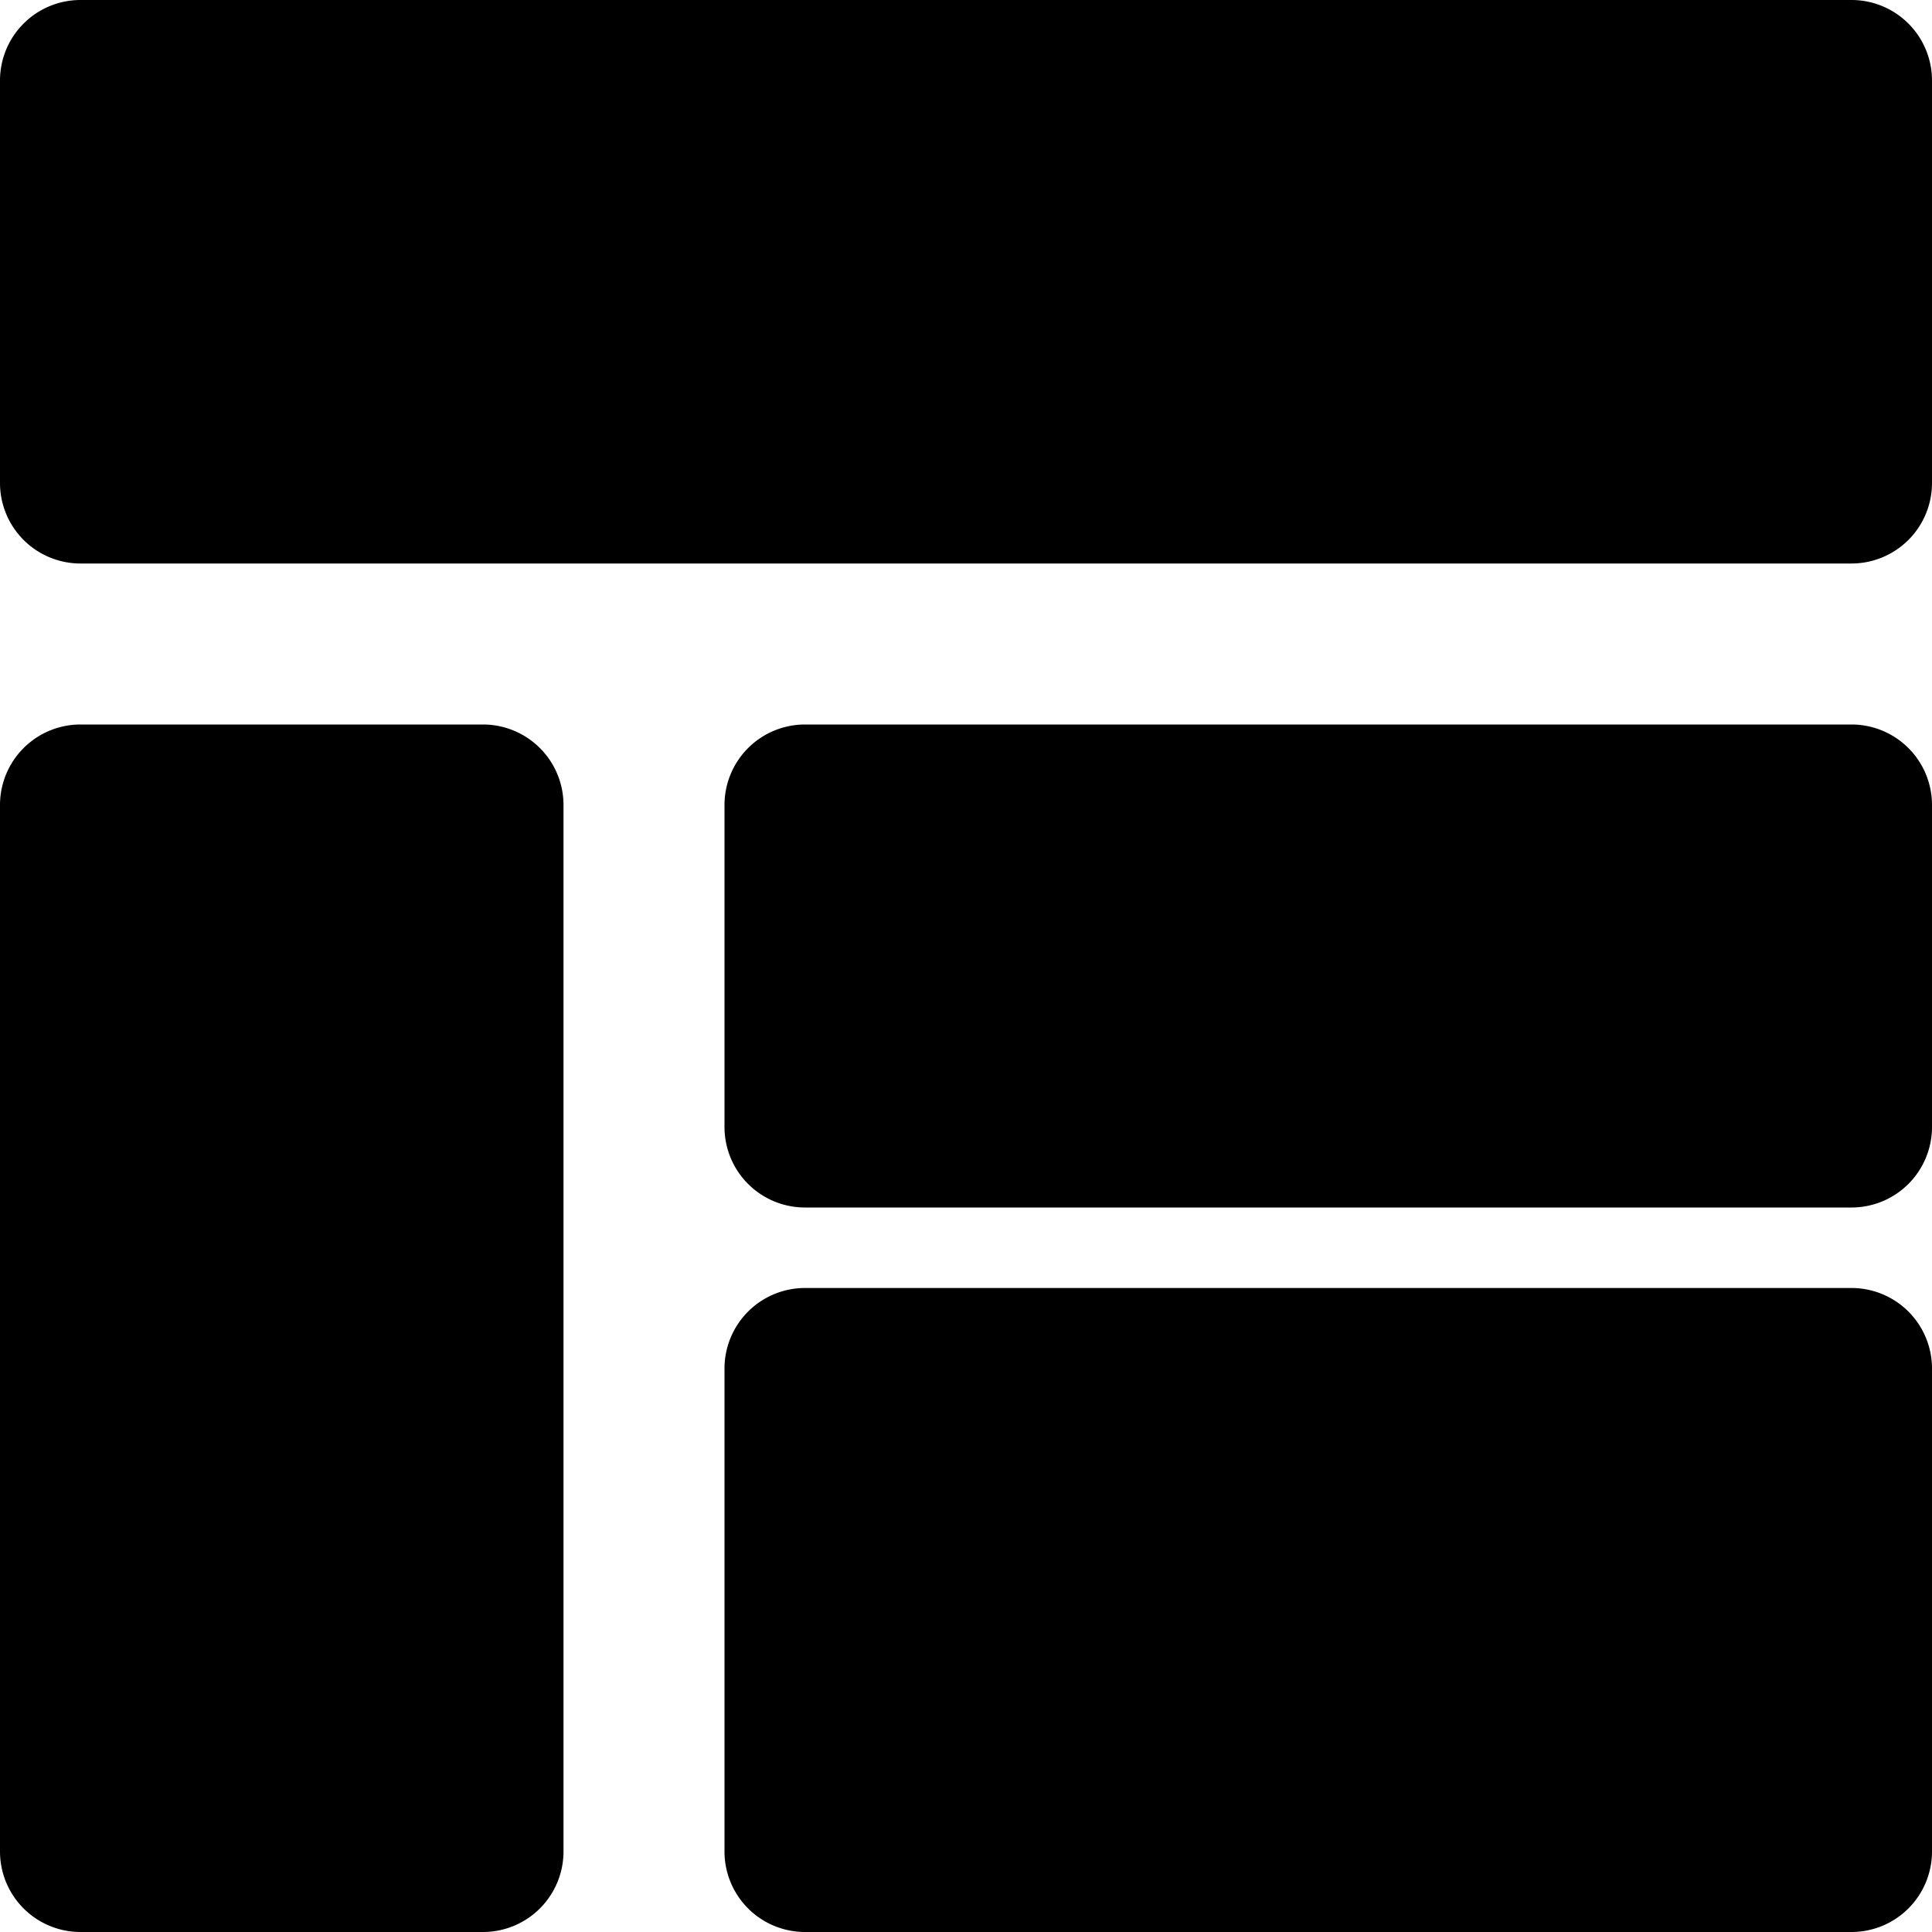 <svg xmlns="http://www.w3.org/2000/svg" viewBox="0 0 24 24"><path d="M7 15v-5a1 1 0 00-1-1H1a1 1 0 00-1 1v13a1 1 0 001 1h5a1 1 0 001-1v-7zm3 9h13a1 1 0 001-1v-6a1 1 0 00-1-1H10a1 1 0 00-1 1v6a1 1 0 001 1zm0-9h13a1 1 0 001-1v-4a1 1 0 00-1-1H10a1 1 0 00-1 1v4a1 1 0 001 1zM23 0H1a1 1 0 00-1 1v5a1 1 0 001 1h22a1 1 0 001-1V1a1 1 0 00-1-1z"/></svg>